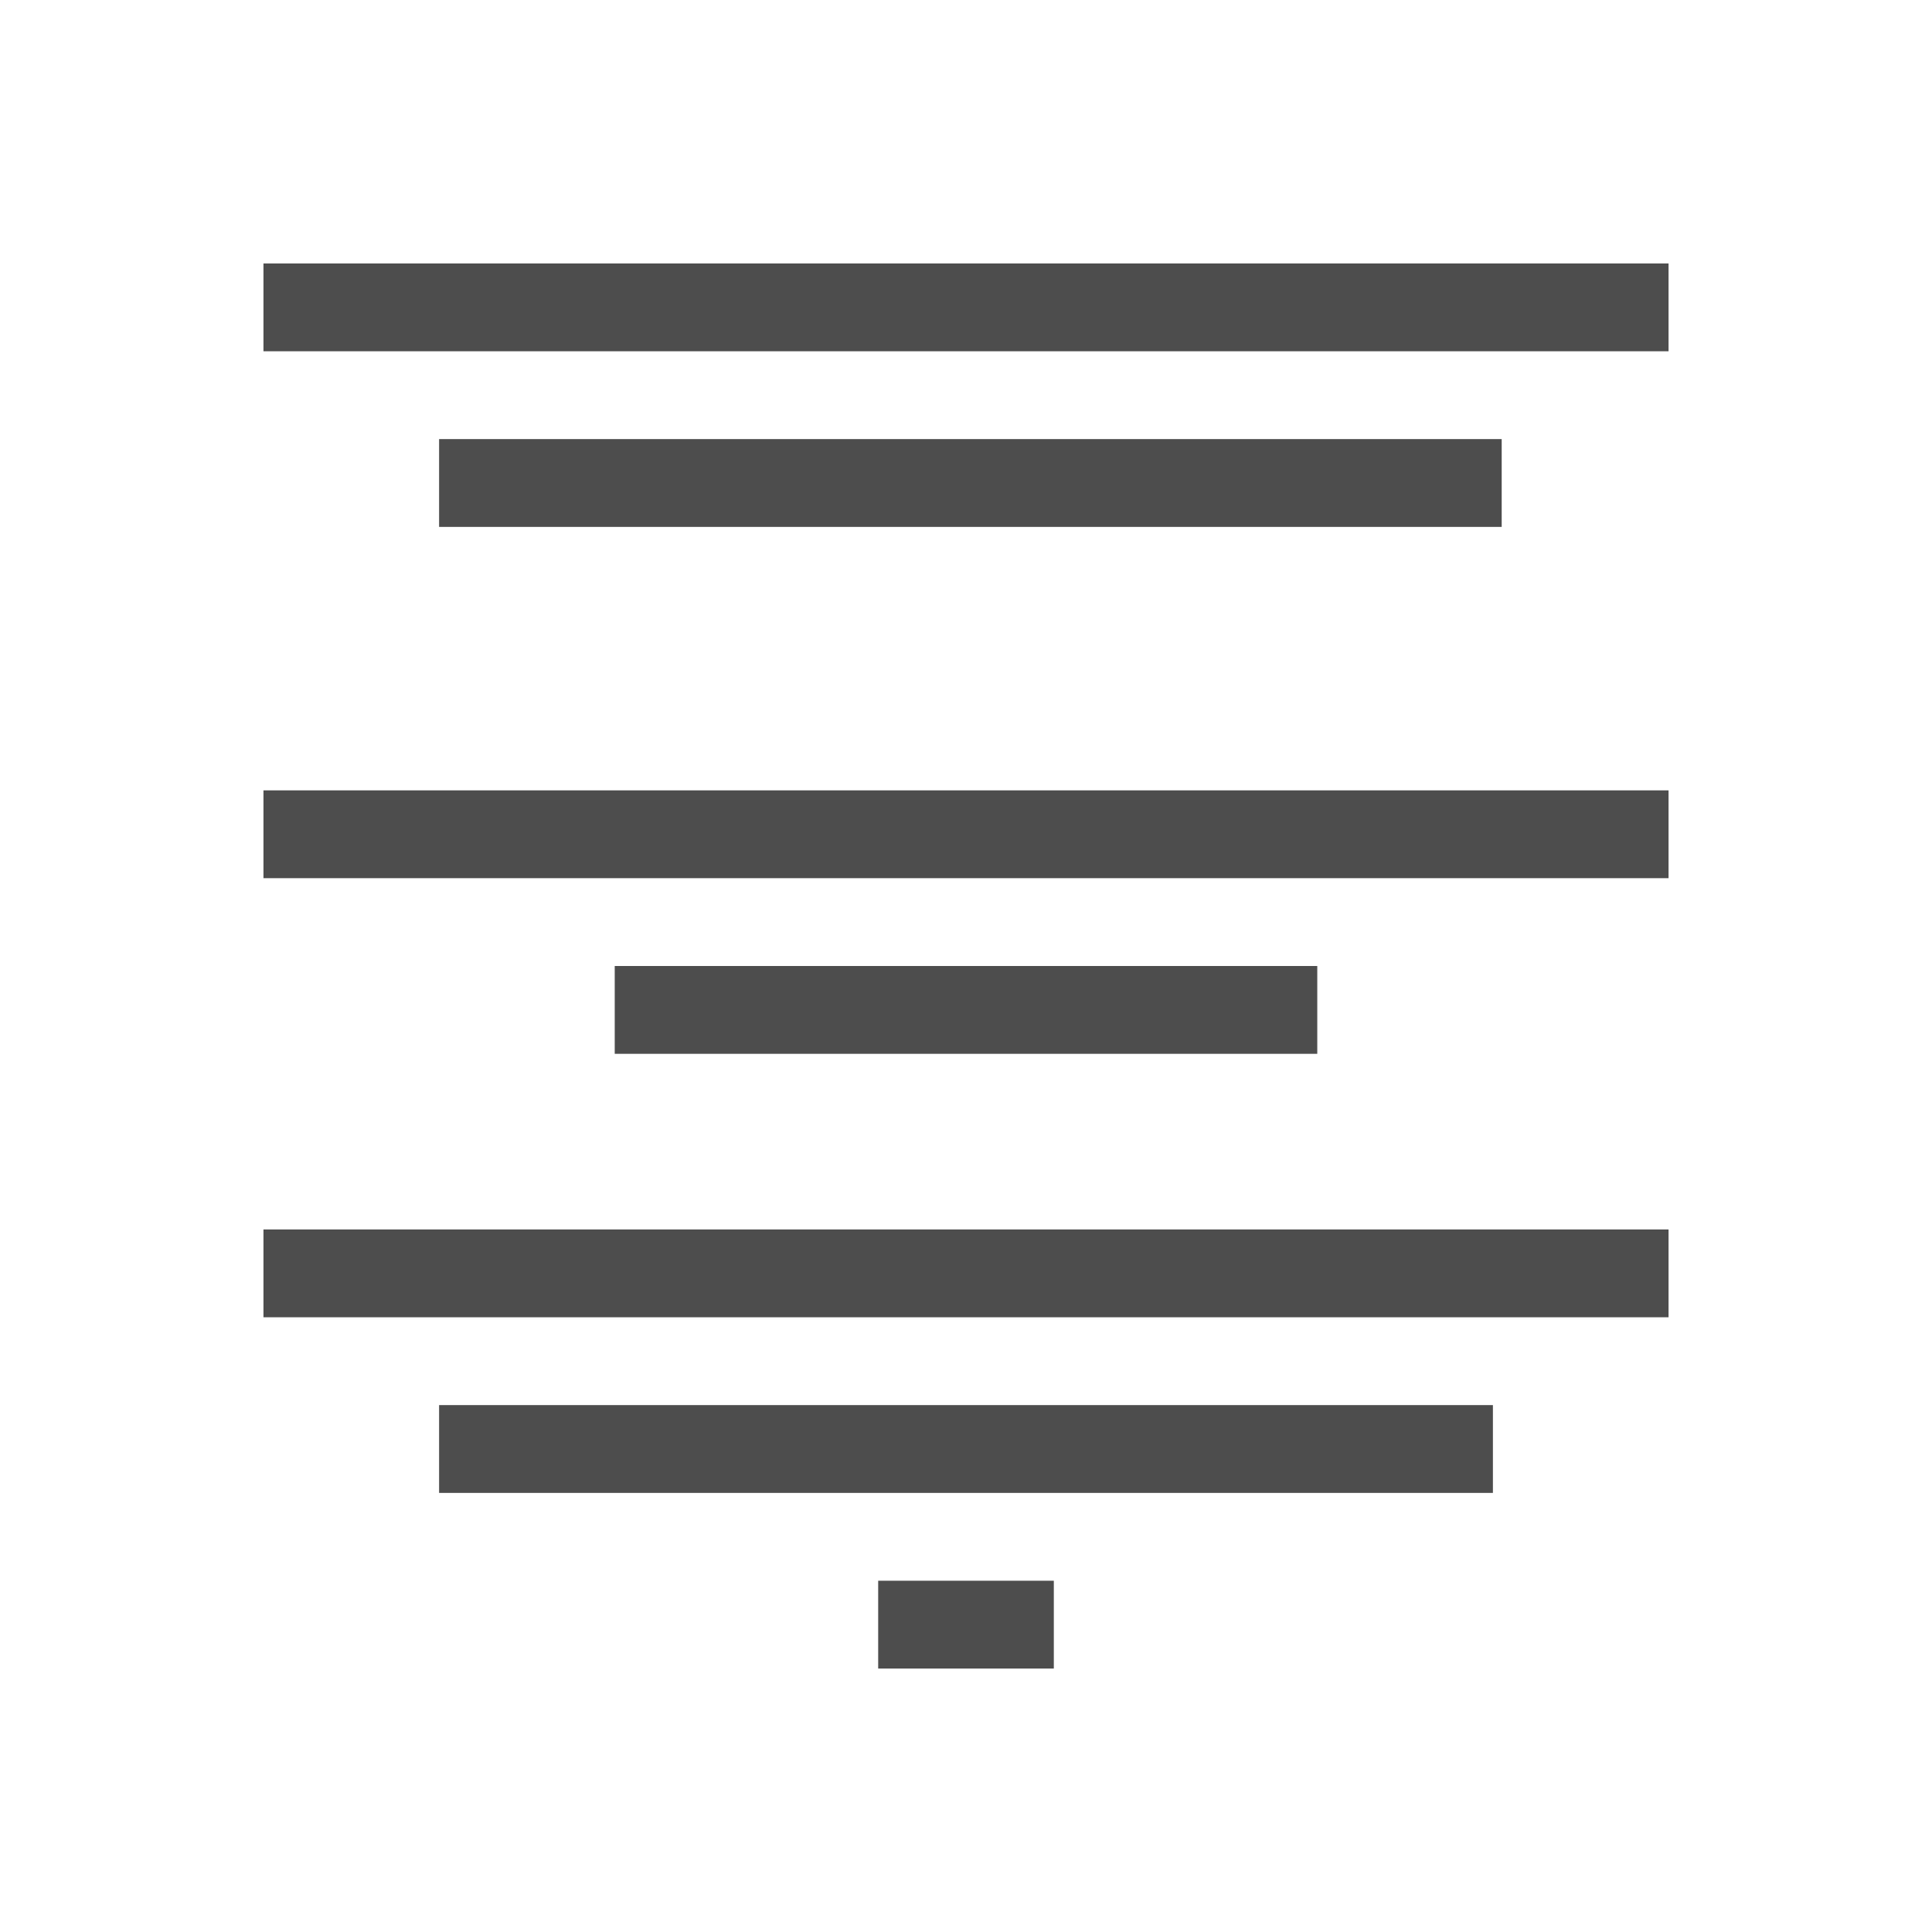 <svg height="22" viewBox="0 0 22 22" width="22" xmlns="http://www.w3.org/2000/svg"><path d="m3 1033.4v1h16v-1zm2 2v1h12.1v-1zm-2 4v1h16v-1zm4 2v1h8v-1zm-4 3v1h16v-1zm2 2v1h12v-1zm5 2v1h2v-1z" fill="#4d4d4d" transform="translate(0 -1030.4)"/></svg>